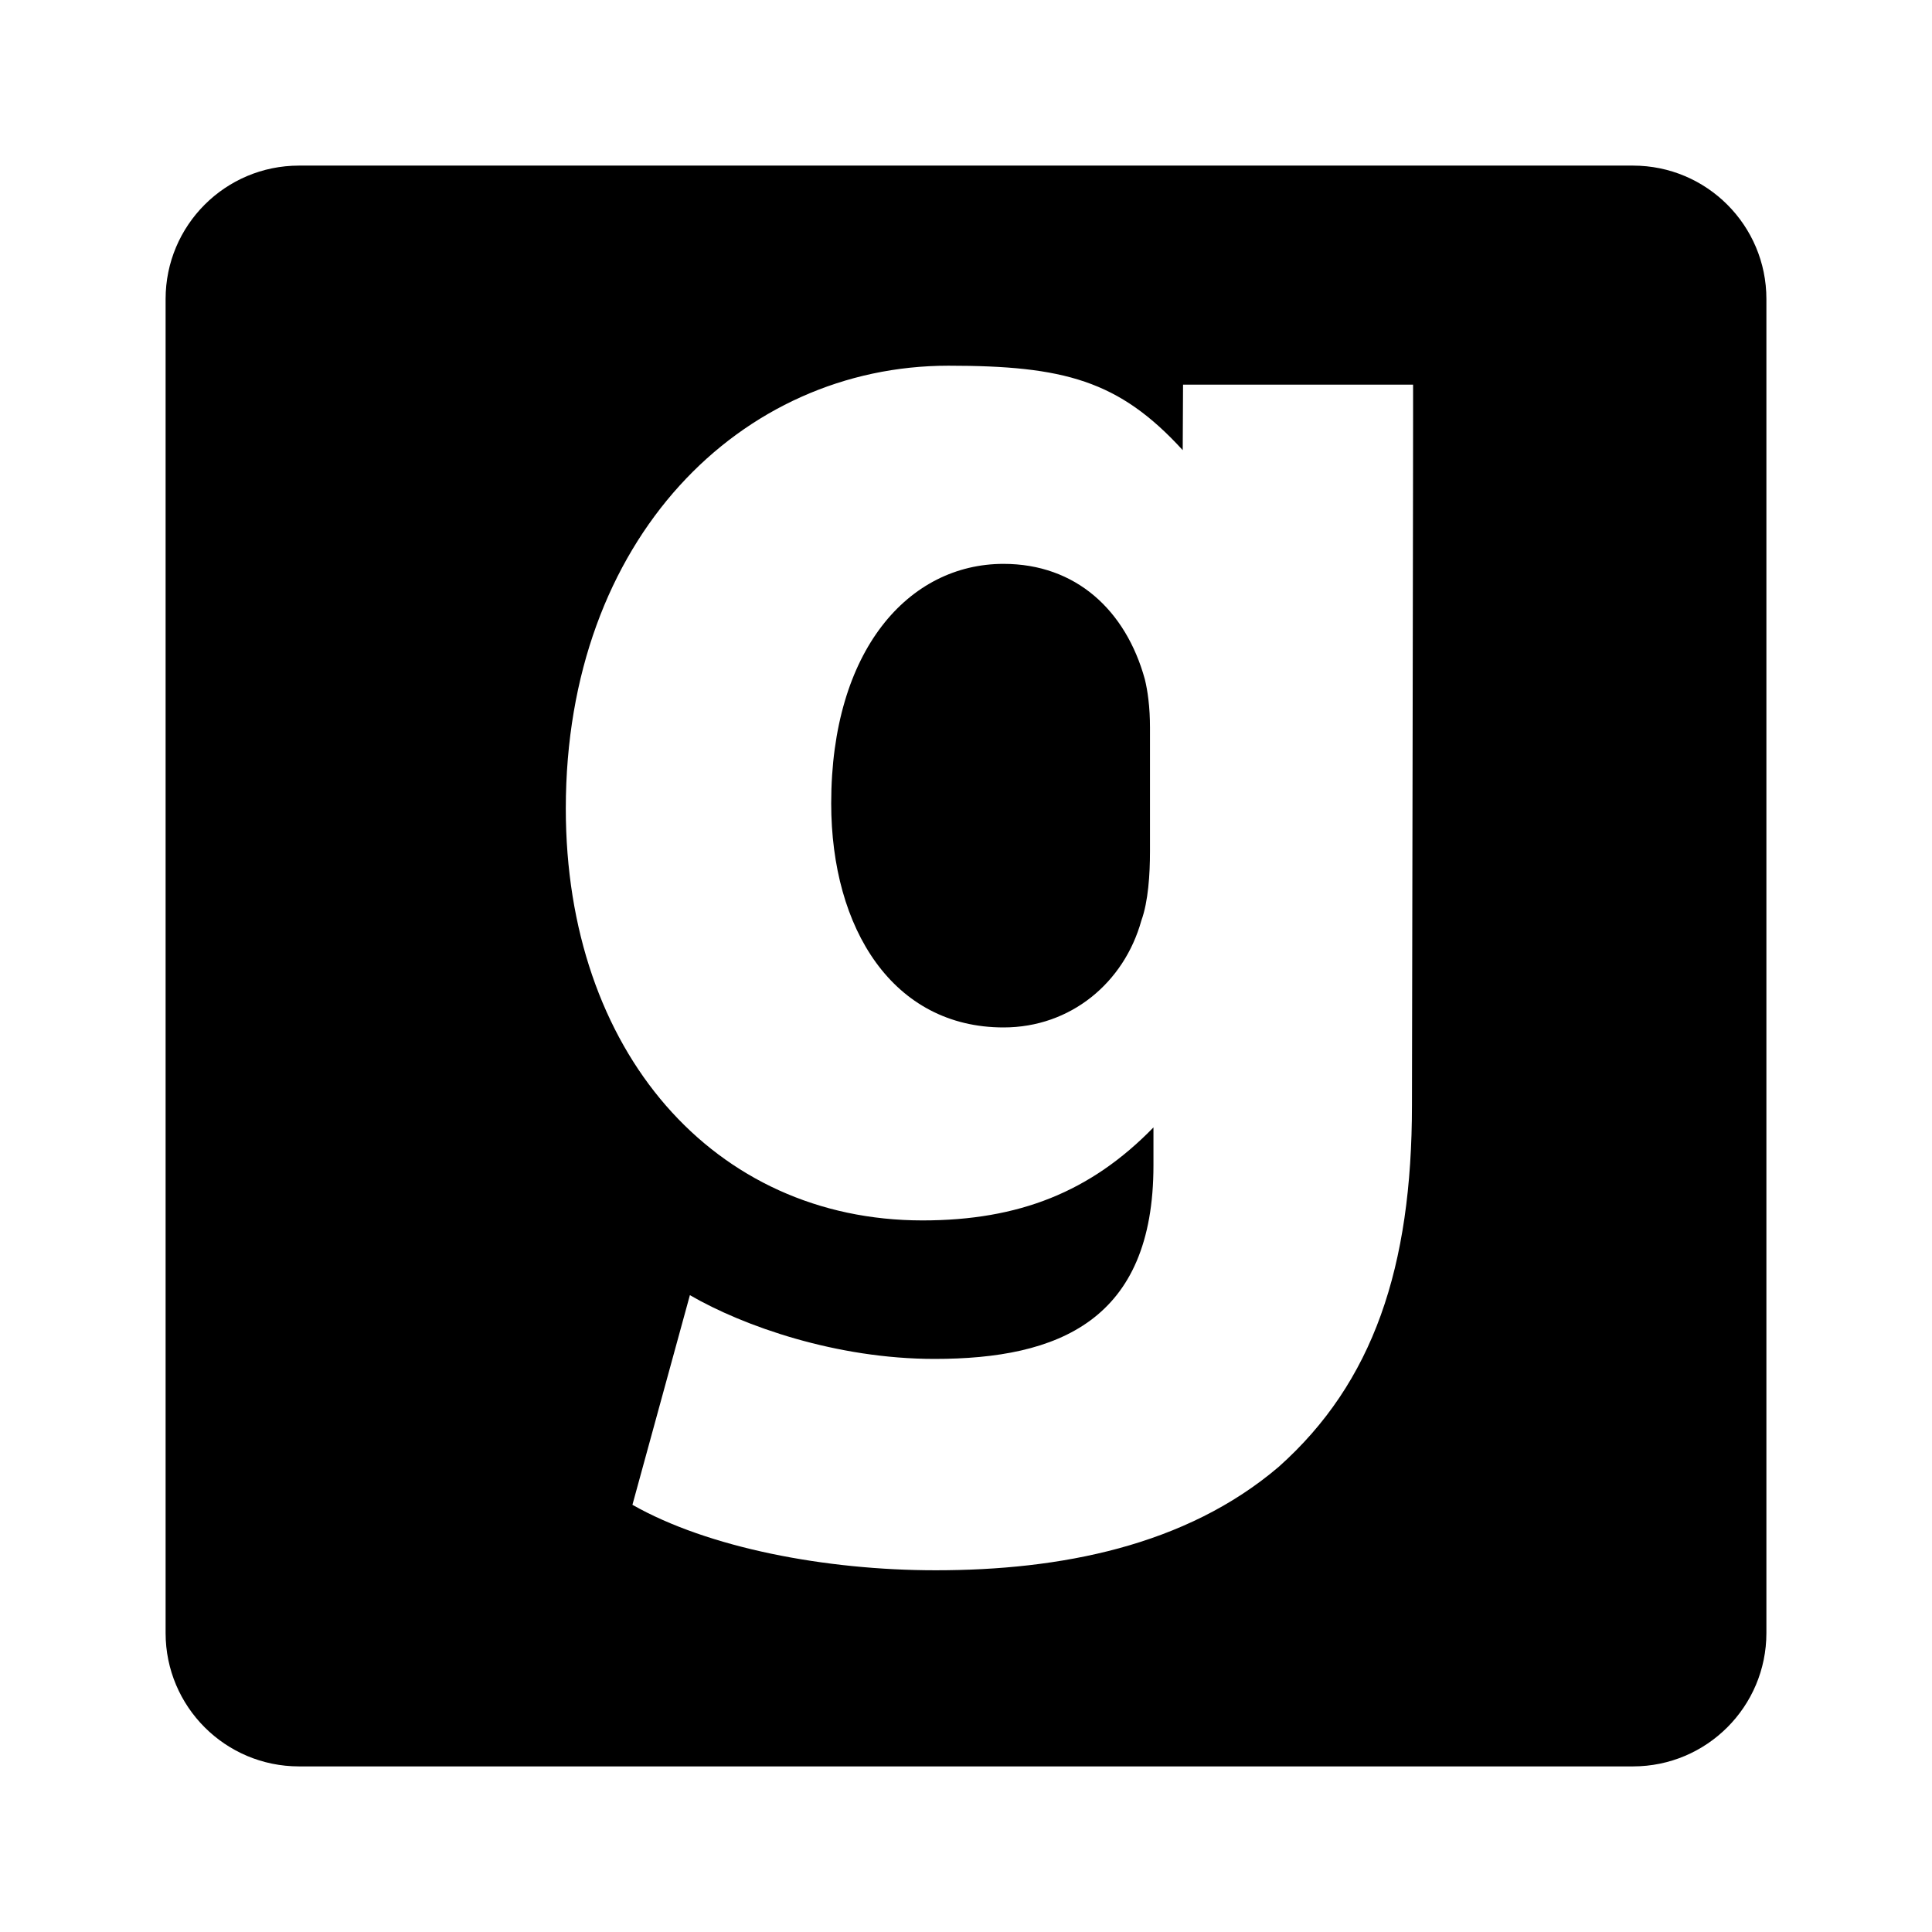 <svg viewBox="0 0 35 35" fill="none" xmlns="http://www.w3.org/2000/svg">
<path d="M20.677 16.676C20.802 16.333 20.833 15.834 20.833 15.428V13.18C20.833 13.007 20.824 12.832 20.804 12.668C20.789 12.539 20.767 12.416 20.74 12.306C20.396 11.057 19.491 10.215 18.18 10.215C16.463 10.215 15.058 11.776 15.058 14.553C15.058 16.833 16.182 18.613 18.18 18.613C19.397 18.613 20.365 17.801 20.677 16.676Z" fill="currentColor"/>
<path fill-rule="evenodd" clip-rule="evenodd" d="M3 5.417C3 4.082 4.082 3 5.417 3H29.583C30.918 3 32 4.082 32 5.417V29.583C32 30.918 30.918 32 29.583 32H5.417C4.082 32 3 30.918 3 29.583V5.417ZM21.426 8.155L21.432 6.968H25.599C25.604 6.895 25.579 20.018 25.579 20.018C25.579 22.953 24.881 25.044 23.164 26.574C21.478 28.01 19.2 28.447 16.952 28.447C14.954 28.447 12.831 28.041 11.457 27.261L12.498 23.463C13.466 24.024 15.151 24.618 16.931 24.618C19.179 24.618 20.896 23.921 20.896 21.111V20.424C19.762 21.589 18.461 22.109 16.712 22.109C12.935 22.109 10.25 19.05 10.25 14.648C10.25 9.747 13.434 6.625 17.181 6.625C19.272 6.625 20.271 6.891 21.426 8.155Z" fill="currentColor"/>
</svg>
